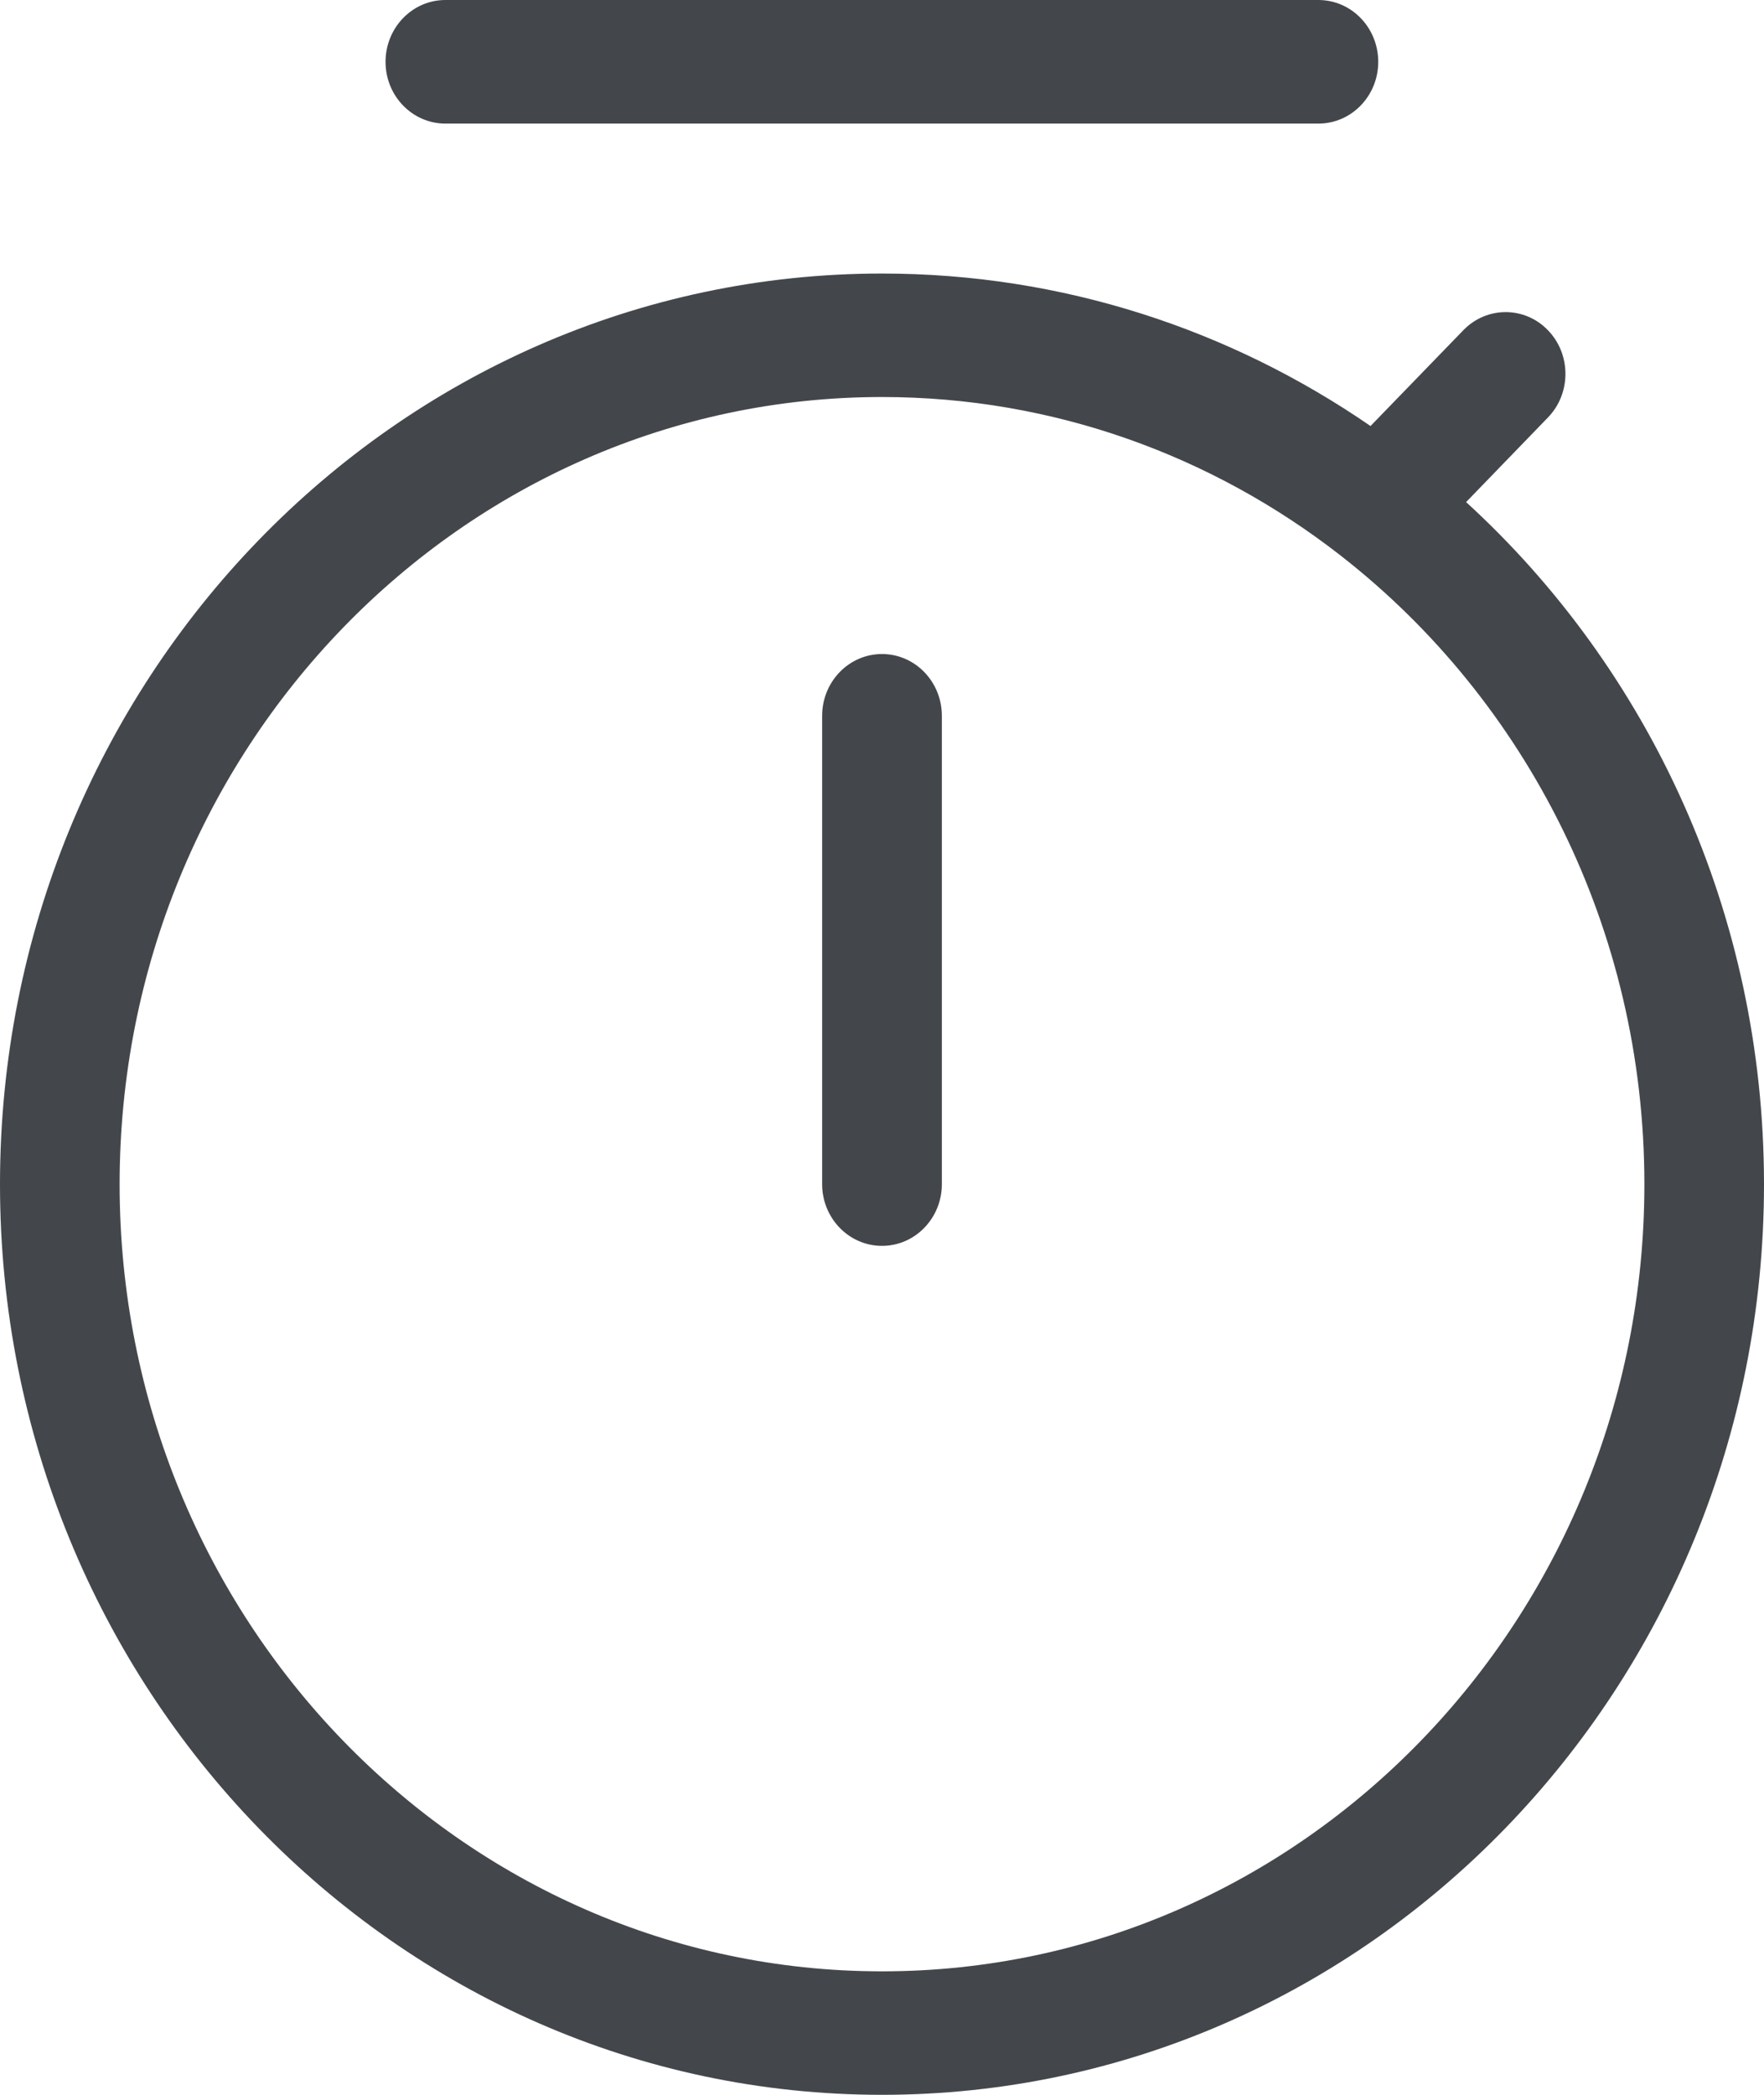 <svg width="16" height="19" viewBox="0 0 16 19" fill="none" xmlns="http://www.w3.org/2000/svg">
<path fill-rule="evenodd" clip-rule="evenodd" d="M13.298 4.554C14.954 6.067 16 8.279 16 10.741C16 15.299 12.416 19 8 19C3.585 19 0 15.3 0 10.741C0 6.182 3.584 2.481 8 2.481C9.638 2.481 11.162 2.99 12.431 3.864L13.273 2.995C13.485 2.776 13.829 2.776 14.04 2.995C14.252 3.213 14.252 3.569 14.04 3.787L13.298 4.554ZM12.155 5.035C10.998 4.135 9.559 3.601 8 3.601C4.184 3.601 1.085 6.801 1.085 10.741C1.085 14.681 4.184 17.88 8 17.88C11.816 17.88 14.915 14.681 14.915 10.741C14.915 8.419 13.838 6.353 12.174 5.05C12.168 5.045 12.162 5.04 12.155 5.035L12.155 5.035ZM7.457 6.493C7.457 6.183 7.7 5.932 8 5.932C8.3 5.932 8.543 6.183 8.543 6.493V10.74C8.543 11.049 8.3 11.3 8 11.3C7.7 11.3 7.457 11.049 7.457 10.74V6.493ZM4.04 1.121C3.74 1.121 3.497 0.87 3.497 0.561C3.497 0.251 3.74 0 4.04 0H11.958C12.258 0 12.501 0.251 12.501 0.561C12.501 0.87 12.258 1.121 11.958 1.121H4.04Z" fill="#43474B"/>
</svg>
